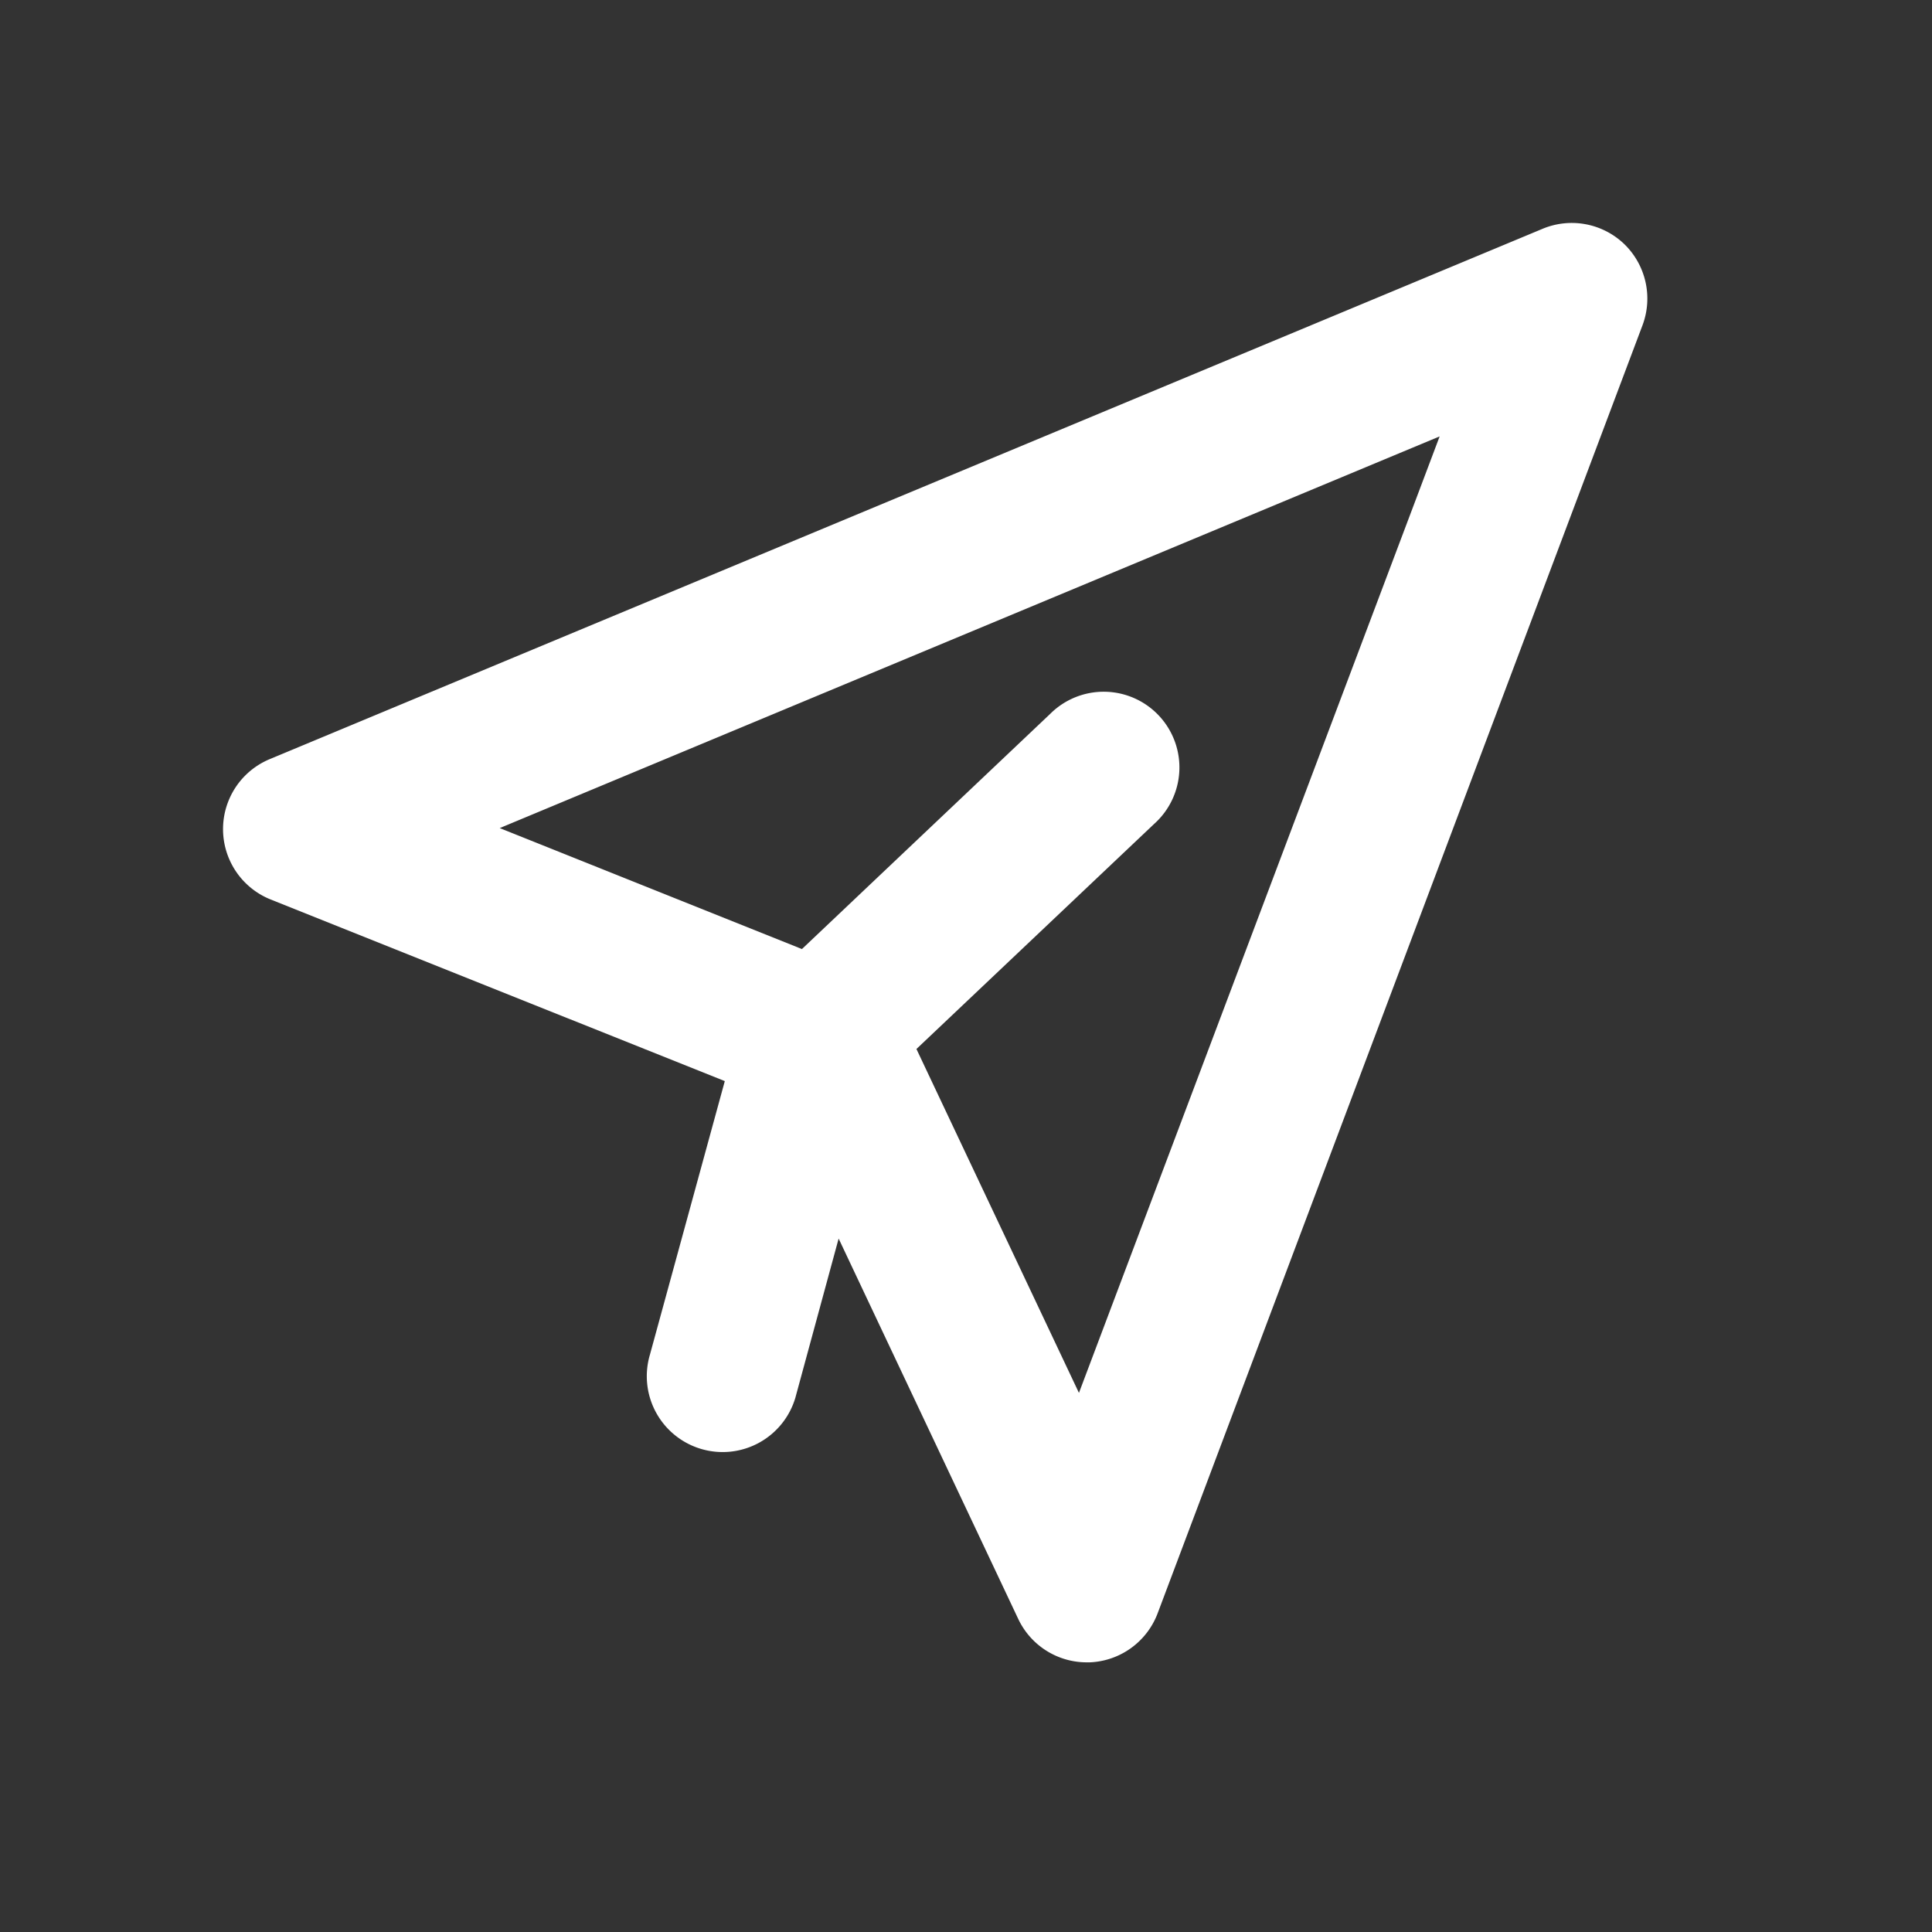 <svg xmlns="http://www.w3.org/2000/svg" xmlns:xlink="http://www.w3.org/1999/xlink" width="26" height="26" viewBox="0 0 26 26">
  <rect x="0" y="0" width="26" height="26" fill="#333333" stroke="none"/>
  <defs>
    <clipPath id="clip-enviar_foto">
      <rect width="26" height="26"/>
    </clipPath>
  </defs>
  <g id="enviar_foto" data-name="enviar foto" clip-path="url(#clip-enviar_foto)">
    <path id="Trazado_2618" data-name="Trazado 2618" d="M886.916,665.656a1.02,1.02,0,0,0-1.1-.21l-17.132,7.138a1.02,1.02,0,0,0,.013,1.889l6.111,2.444L873.8,680.6a1.02,1.02,0,0,0,1.958.577l.011-.041.571-2.1,2.417,5.119a1.019,1.019,0,0,0,.922.584h.042a1.021,1.021,0,0,0,.912-.66l6.526-17.336A1.022,1.022,0,0,0,886.916,665.656Zm-7.342,15.457-2.187-4.628,3.2-3.03a1.019,1.019,0,1,0-1.4-1.48l-3.341,3.165-4.067-1.628,12.649-5.271Z" transform="translate(-865.054 -662.368)" fill="#fff"/>
  </g>
</svg>
